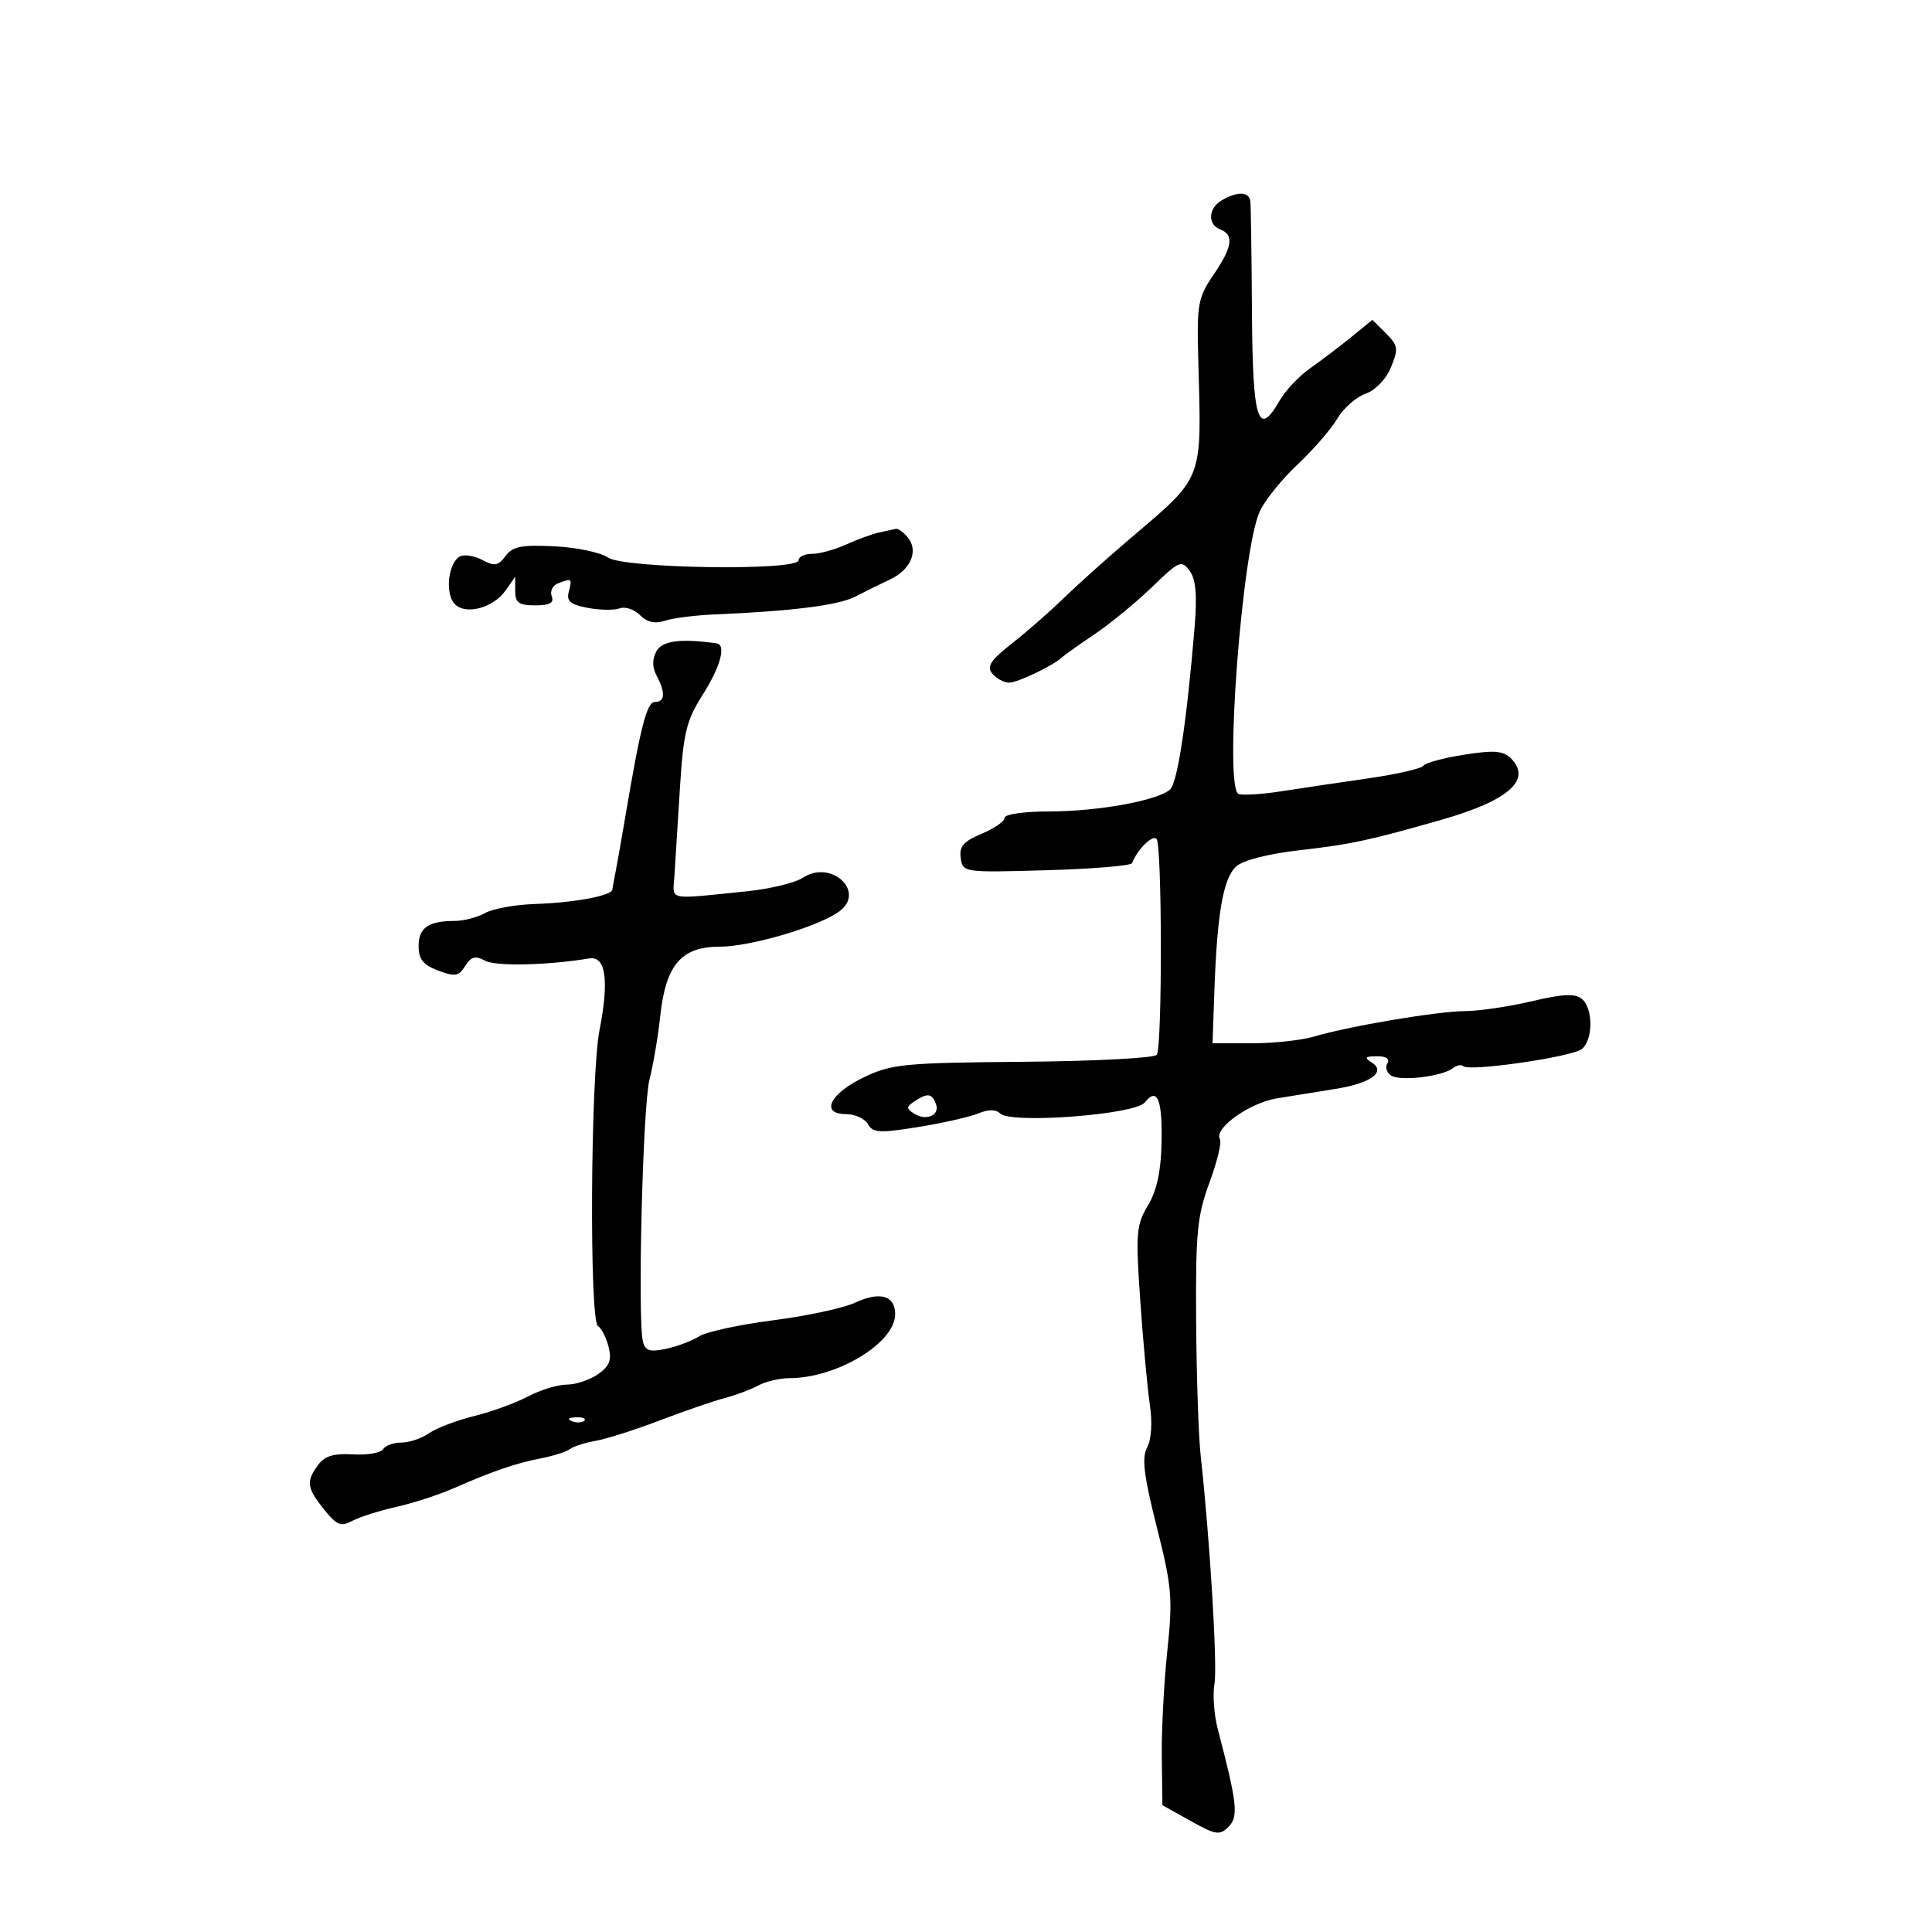 <svg xmlns="http://www.w3.org/2000/svg" width="300" height="300" viewBox="0 0 300 300" version="1.1">
	<path d="M 189.750 31.080 C 187.605 32.329, 187.467 34.858, 189.500 35.638 C 191.656 36.466, 191.360 38.384, 188.410 42.706 C 186.037 46.182, 185.840 47.253, 186.059 55.500 C 186.578 75.136, 187.143 73.674, 175.060 84 C 171.521 87.025, 167.014 91.075, 165.045 93 C 163.076 94.925, 159.546 98.012, 157.201 99.859 C 153.793 102.543, 153.168 103.498, 154.091 104.609 C 154.725 105.374, 155.908 106, 156.718 106 C 158.050 106, 163.767 103.237, 165 101.997 C 165.275 101.721, 167.501 100.146, 169.947 98.497 C 172.393 96.849, 176.417 93.544, 178.889 91.152 C 183.110 87.070, 183.466 86.917, 184.729 88.644 C 185.701 89.974, 185.912 92.423, 185.490 97.491 C 184.276 112.061, 182.842 121.537, 181.691 122.587 C 179.810 124.305, 170.487 126, 162.924 126 C 159.037 126, 156 126.433, 156 126.987 C 156 127.529, 154.392 128.645, 152.428 129.466 C 149.608 130.644, 148.923 131.437, 149.178 133.229 C 149.497 135.479, 149.618 135.497, 162.500 135.130 C 169.650 134.927, 175.629 134.428, 175.786 134.022 C 176.608 131.900, 178.932 129.599, 179.589 130.256 C 180.452 131.119, 180.493 162.393, 179.633 163.785 C 179.321 164.290, 170.012 164.779, 158.946 164.873 C 140.396 165.029, 138.462 165.216, 134.163 167.271 C 128.856 169.808, 127.304 173, 131.377 173 C 132.765 173, 134.293 173.702, 134.774 174.560 C 135.531 175.912, 136.568 175.971, 142.573 175.003 C 146.383 174.388, 150.581 173.439, 151.902 172.895 C 153.492 172.239, 154.641 172.241, 155.301 172.901 C 156.944 174.544, 176.244 173.085, 177.740 171.205 C 179.705 168.734, 180.510 170.673, 180.366 177.528 C 180.273 181.906, 179.613 184.920, 178.247 187.195 C 176.432 190.218, 176.331 191.481, 177.062 202 C 177.502 208.325, 178.170 215.570, 178.546 218.100 C 178.960 220.883, 178.796 223.513, 178.129 224.758 C 177.271 226.363, 177.598 229.076, 179.616 237.078 C 181.978 246.447, 182.121 248.132, 181.253 256.420 C 180.729 261.414, 180.346 268.832, 180.401 272.905 L 180.500 280.311 184.869 282.751 C 188.787 284.939, 189.396 285.033, 190.765 283.664 C 192.343 282.085, 192.116 280.023, 189.098 268.500 C 188.522 266.300, 188.289 263.150, 188.580 261.500 C 189.068 258.742, 187.885 239.156, 186.437 226 C 186.104 222.975, 185.787 213.525, 185.733 205 C 185.646 191.413, 185.902 188.776, 187.803 183.633 C 188.997 180.406, 189.729 177.370, 189.430 176.887 C 188.422 175.255, 193.980 171.267, 198.255 170.556 C 200.590 170.168, 204.648 169.513, 207.274 169.101 C 212.842 168.228, 215.315 166.442, 212.992 164.974 C 211.805 164.224, 211.973 164.027, 213.809 164.015 C 215.251 164.006, 215.860 164.417, 215.431 165.112 C 215.053 165.723, 215.325 166.583, 216.036 167.022 C 217.506 167.931, 223.947 167.154, 225.592 165.870 C 226.193 165.401, 226.926 165.259, 227.222 165.555 C 228.106 166.439, 244.157 164.115, 245.634 162.889 C 247.401 161.422, 247.396 156.574, 245.626 155.105 C 244.590 154.245, 242.683 154.334, 237.876 155.467 C 234.369 156.294, 229.700 156.985, 227.500 157.004 C 223.111 157.040, 209.522 159.332, 204.007 160.965 C 202.085 161.534, 197.762 162, 194.398 162 L 188.284 162 188.574 153.750 C 188.995 141.796, 189.953 136.352, 191.955 134.541 C 193.019 133.578, 196.940 132.577, 201.840 132.018 C 209.774 131.113, 212.770 130.468, 224 127.246 C 234.280 124.296, 237.910 121.053, 234.619 117.762 C 233.425 116.568, 232.016 116.457, 227.348 117.189 C 224.164 117.688, 221.320 118.459, 221.029 118.902 C 220.738 119.344, 216.900 120.224, 212.500 120.857 C 208.100 121.490, 202.025 122.394, 199 122.866 C 195.975 123.338, 192.970 123.526, 192.323 123.283 C 190.045 122.430, 192.855 85.234, 195.641 79.351 C 196.461 77.619, 199.103 74.354, 201.512 72.096 C 203.921 69.838, 206.681 66.656, 207.645 65.024 C 208.609 63.392, 210.583 61.644, 212.032 61.139 C 213.572 60.602, 215.213 58.899, 215.984 57.039 C 217.177 54.158, 217.103 53.659, 215.204 51.760 L 213.106 49.662 209.803 52.355 C 207.986 53.836, 205.113 56.016, 203.418 57.199 C 201.723 58.382, 199.585 60.659, 198.667 62.258 C 195.342 68.051, 194.506 65.339, 194.402 48.415 C 194.348 39.662, 194.236 31.938, 194.152 31.250 C 193.970 29.753, 192.149 29.683, 189.750 31.080 M 136.500 82.684 C 135.400 82.933, 133.082 83.780, 131.349 84.568 C 129.616 85.356, 127.253 86, 126.099 86 C 124.944 86, 124 86.450, 124 87 C 124 88.683, 96.859 88.290, 94.405 86.571 C 93.283 85.785, 89.543 85.002, 86.094 84.831 C 80.956 84.576, 79.584 84.849, 78.494 86.339 C 77.394 87.843, 76.790 87.958, 75.004 87.002 C 73.816 86.366, 72.263 86.069, 71.554 86.341 C 69.761 87.029, 69.039 91.670, 70.428 93.571 C 71.931 95.626, 76.502 94.548, 78.523 91.663 L 80 89.555 80 91.777 C 80 93.597, 80.563 94, 83.107 94 C 85.377 94, 86.068 93.618, 85.670 92.583 C 85.371 91.803, 85.810 90.903, 86.645 90.583 C 88.809 89.752, 88.866 89.796, 88.323 91.873 C 87.934 93.361, 88.542 93.879, 91.282 94.393 C 93.179 94.749, 95.409 94.780, 96.237 94.463 C 97.065 94.145, 98.474 94.617, 99.368 95.511 C 100.480 96.623, 101.705 96.900, 103.247 96.387 C 104.486 95.974, 107.975 95.533, 111 95.406 C 122.960 94.904, 130.235 93.983, 132.806 92.645 C 134.288 91.874, 136.730 90.667, 138.233 89.962 C 141.434 88.461, 142.669 85.511, 140.960 83.452 C 140.297 82.653, 139.473 82.052, 139.128 82.116 C 138.782 82.180, 137.600 82.435, 136.500 82.684 M 101.915 101.159 C 101.260 102.382, 101.277 103.649, 101.965 104.934 C 103.361 107.542, 103.268 109, 101.706 109 C 100.438 109, 99.484 112.700, 97.067 127 C 96.462 130.575, 95.787 134.400, 95.567 135.500 C 95.347 136.600, 95.129 137.786, 95.083 138.137 C 94.957 139.098, 89.171 140.171, 83 140.376 C 79.975 140.476, 76.517 141.108, 75.316 141.779 C 74.114 142.451, 72.014 143, 70.648 143 C 66.531 143, 65 144.054, 65 146.888 C 65 148.948, 65.697 149.825, 68.037 150.708 C 70.661 151.698, 71.232 151.601, 72.234 149.997 C 73.150 148.531, 73.801 148.359, 75.333 149.178 C 77.010 150.076, 84.889 149.905, 91.500 148.826 C 94.064 148.408, 94.609 152.224, 93.089 159.967 C 91.694 167.077, 91.493 205.069, 92.847 205.905 C 93.394 206.243, 94.138 207.702, 94.501 209.147 C 95.016 211.201, 94.658 212.126, 92.858 213.387 C 91.591 214.274, 89.411 215, 88.013 215 C 86.614 215, 83.902 215.828, 81.985 216.841 C 80.068 217.853, 76.291 219.228, 73.592 219.895 C 70.892 220.563, 67.754 221.759, 66.619 222.554 C 65.484 223.349, 63.557 224, 62.337 224 C 61.116 224, 59.830 224.466, 59.478 225.036 C 59.126 225.605, 57.022 225.964, 54.803 225.833 C 51.812 225.657, 50.411 226.085, 49.385 227.489 C 47.502 230.063, 47.633 231.029, 50.318 234.385 C 52.281 236.838, 52.936 237.105, 54.687 236.168 C 55.820 235.561, 58.885 234.586, 61.500 234 C 64.114 233.414, 68.108 232.121, 70.376 231.125 C 76.497 228.439, 80.098 227.203, 84 226.447 C 85.925 226.074, 87.950 225.428, 88.500 225.010 C 89.050 224.593, 90.850 224.017, 92.500 223.731 C 94.150 223.445, 98.650 222.011, 102.500 220.544 C 106.350 219.077, 110.861 217.525, 112.524 217.095 C 114.186 216.665, 116.519 215.792, 117.708 215.156 C 118.896 214.520, 121.083 214, 122.568 214 C 129.948 214, 139 208.528, 139 204.067 C 139 201.156, 136.622 200.482, 132.742 202.293 C 130.959 203.126, 125.245 204.350, 120.045 205.015 C 114.844 205.679, 109.669 206.804, 108.545 207.513 C 107.420 208.223, 105.096 209.096, 103.380 209.453 C 100.878 209.973, 100.175 209.745, 99.830 208.301 C 98.983 204.746, 99.808 171.750, 100.846 167.669 C 101.430 165.376, 102.183 160.936, 102.519 157.802 C 103.377 149.816, 105.783 147, 111.752 147 C 116.552 147, 127.158 143.868, 130.341 141.510 C 134.488 138.439, 129.057 133.422, 124.685 136.287 C 123.466 137.085, 119.551 138.036, 115.984 138.399 C 103.375 139.682, 104.473 139.916, 104.725 136 C 104.848 134.075, 105.229 128, 105.571 122.500 C 106.113 113.778, 106.563 111.914, 109.096 107.912 C 111.900 103.483, 112.806 100.112, 111.250 99.896 C 105.610 99.111, 102.808 99.490, 101.915 101.159 M 142 171.015 C 140.721 171.855, 140.708 172.134, 141.909 172.907 C 143.810 174.131, 146.004 173.175, 145.330 171.417 C 144.692 169.755, 144.040 169.676, 142 171.015 M 88.813 220.683 C 89.534 220.972, 90.397 220.936, 90.729 220.604 C 91.061 220.272, 90.471 220.036, 89.417 220.079 C 88.252 220.127, 88.015 220.364, 88.813 220.683" stroke="none" fill="black" fill-rule="evenodd"/>
</svg>